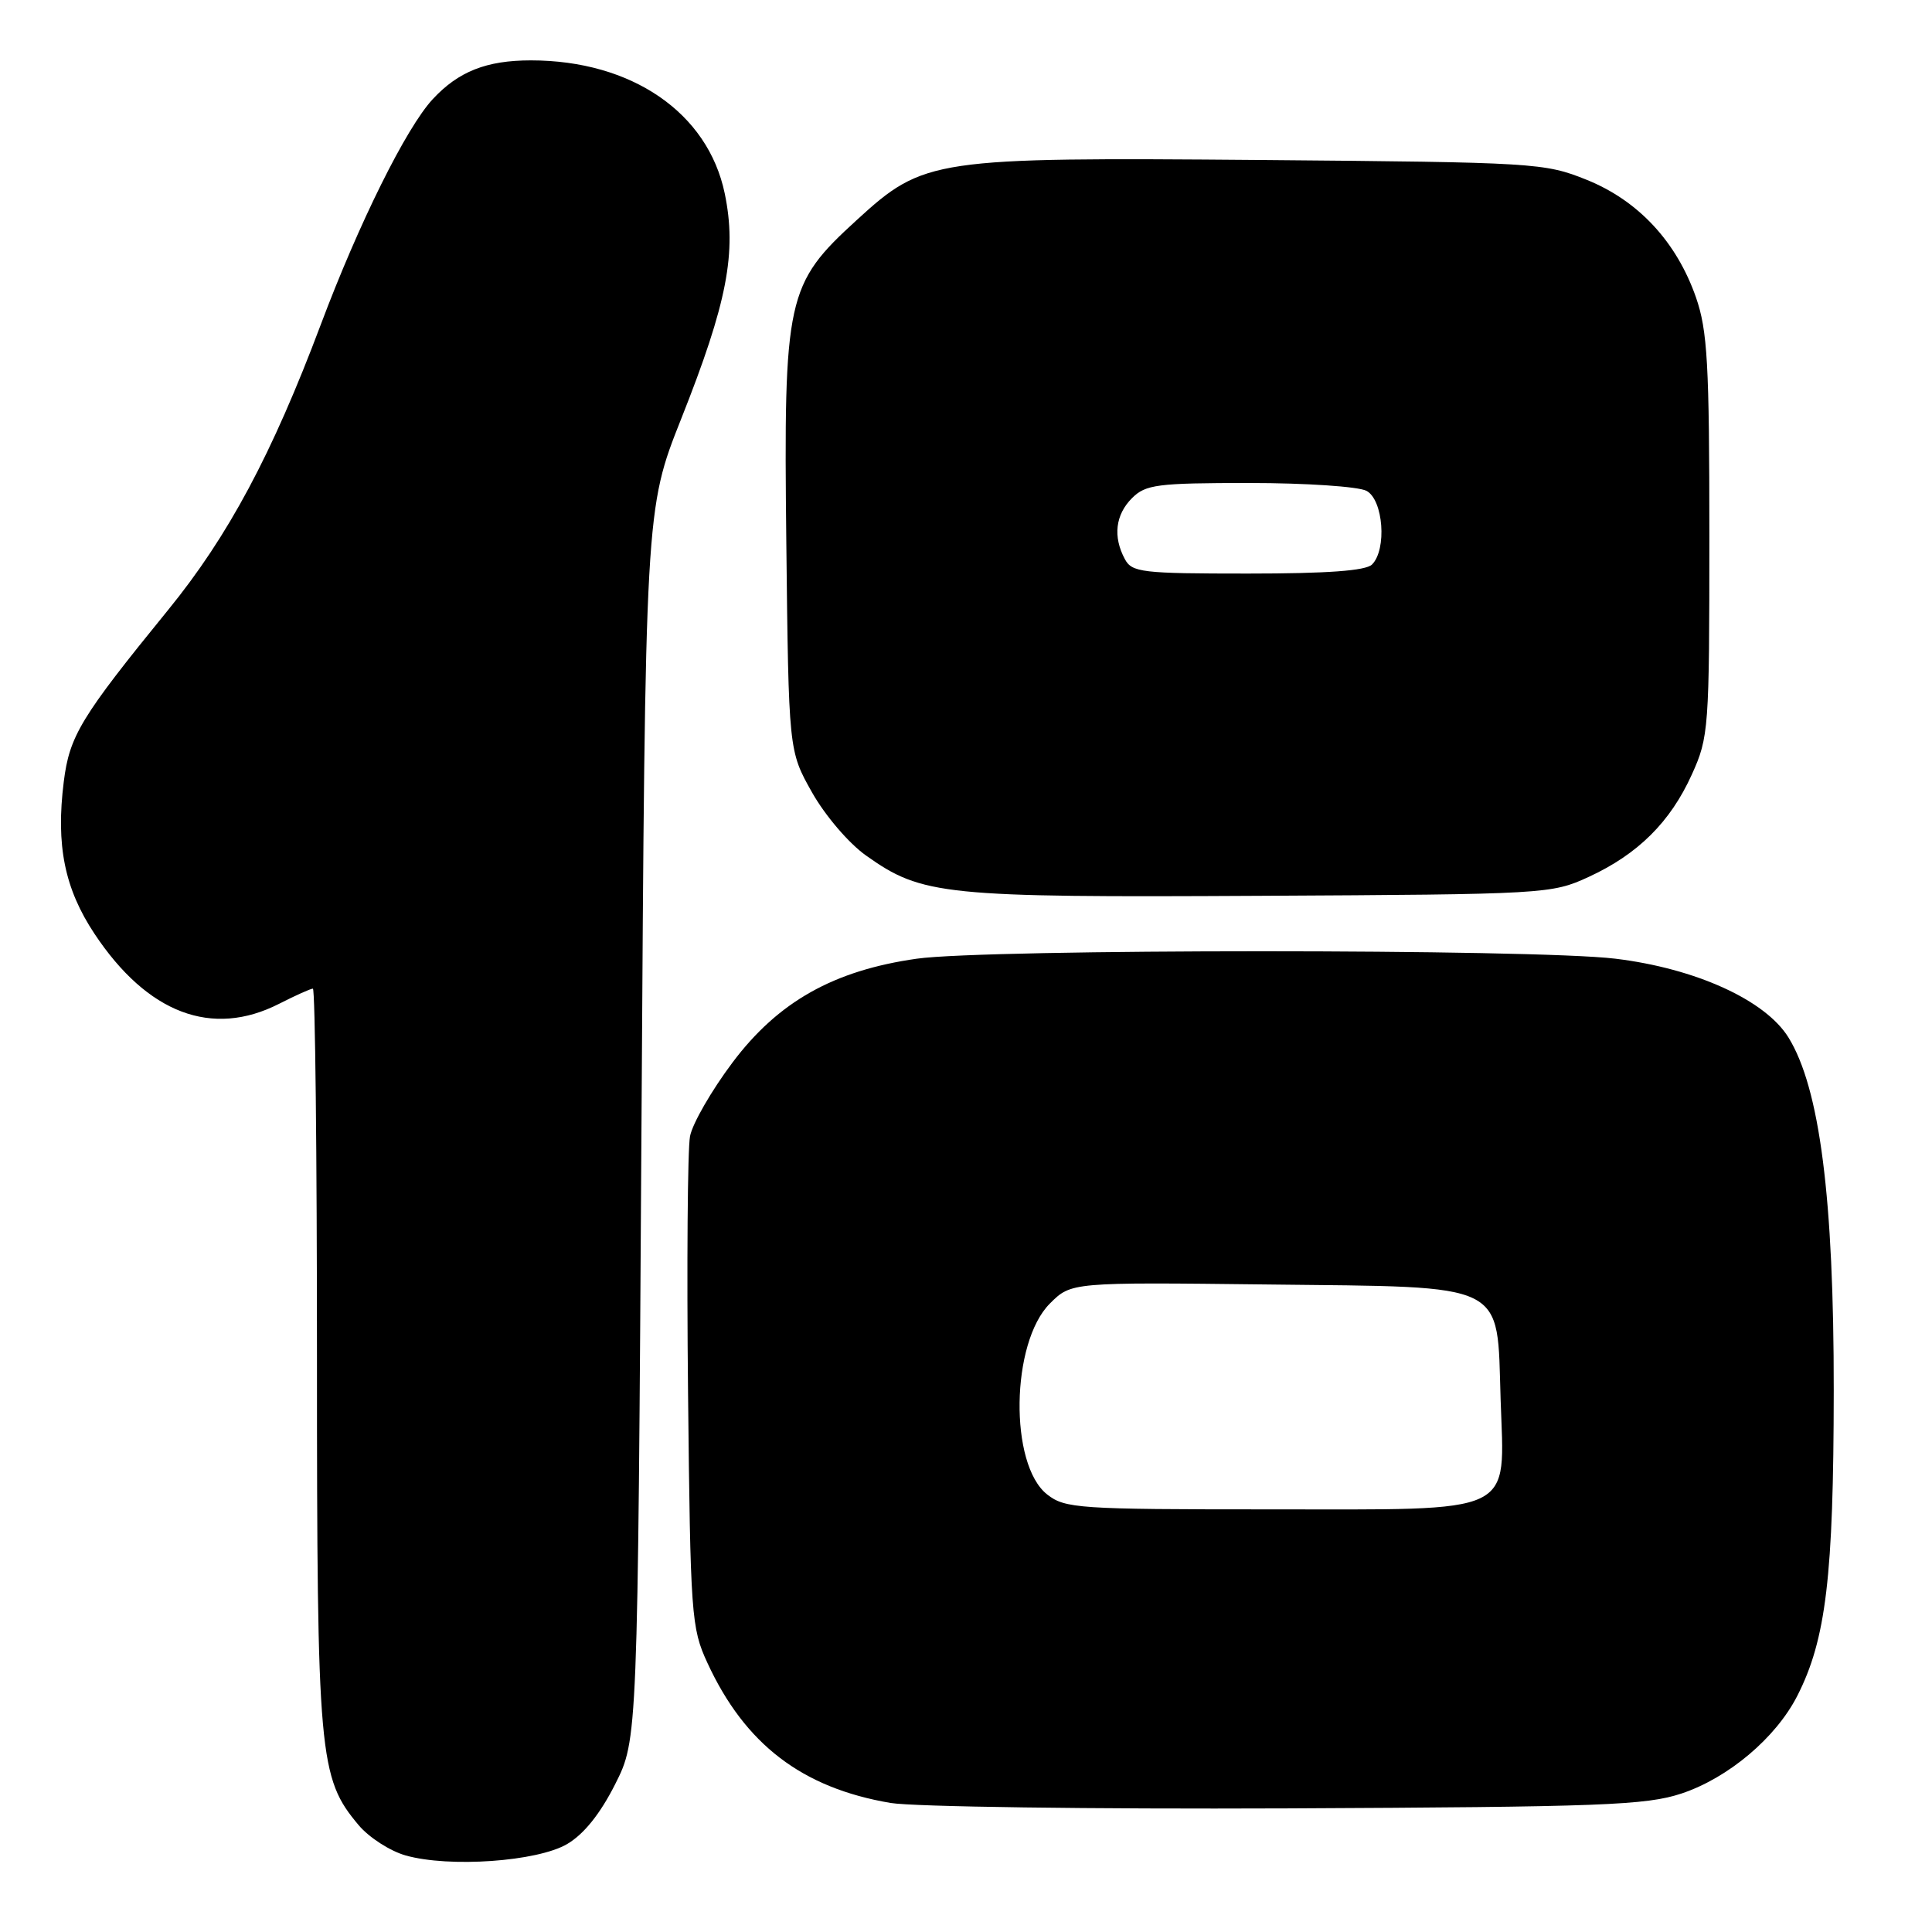<?xml version="1.0" encoding="UTF-8" standalone="no"?>
<!DOCTYPE svg PUBLIC "-//W3C//DTD SVG 1.1//EN" "http://www.w3.org/Graphics/SVG/1.1/DTD/svg11.dtd" >
<svg xmlns="http://www.w3.org/2000/svg" xmlns:xlink="http://www.w3.org/1999/xlink" version="1.1" viewBox="0 0 256 256">
 <g >
 <path fill="currentColor"
d=" M 75.14 244.35 C 77.35 243.06 79.52 240.36 81.50 236.44 C 84.50 230.50 84.50 230.50 85.00 149.00 C 85.50 67.50 85.50 67.50 90.26 55.50 C 96.37 40.11 97.65 33.45 96.03 25.63 C 93.80 14.93 83.70 8.00 70.34 8.00 C 64.46 8.00 60.74 9.47 57.33 13.15 C 53.82 16.94 47.55 29.58 42.51 43.00 C 36.04 60.21 30.24 71.05 22.27 80.83 C 10.69 95.05 9.21 97.50 8.45 103.58 C 7.39 112.01 8.56 117.76 12.52 123.73 C 19.54 134.30 28.10 137.54 37.00 133.00 C 39.16 131.90 41.16 131.00 41.46 131.00 C 41.76 131.00 42.00 152.97 42.00 179.82 C 42.00 232.78 42.25 235.58 47.53 241.85 C 48.90 243.48 51.70 245.28 53.76 245.86 C 59.54 247.49 71.18 246.67 75.14 244.35 Z  M 222.81 237.65 C 229.00 235.59 235.31 230.28 238.15 224.71 C 241.96 217.24 242.96 208.85 242.98 184.29 C 243.00 158.77 241.13 144.19 236.98 137.47 C 233.92 132.52 224.69 128.32 214.03 127.03 C 203.22 125.72 130.76 125.72 121.50 127.03 C 110.47 128.59 103.11 132.73 97.06 140.79 C 94.29 144.48 91.75 148.88 91.43 150.57 C 91.11 152.26 90.99 167.56 91.17 184.57 C 91.48 214.08 91.60 215.72 93.73 220.33 C 98.71 231.13 106.27 236.91 118.00 238.90 C 121.03 239.41 144.65 239.73 170.50 239.62 C 212.30 239.43 218.09 239.21 222.81 237.65 Z  M 210.50 116.20 C 217.03 113.19 221.33 108.93 224.18 102.62 C 226.42 97.68 226.50 96.57 226.50 71.00 C 226.50 48.15 226.25 43.80 224.72 39.39 C 222.14 32.02 217.08 26.58 210.23 23.82 C 204.66 21.58 203.44 21.51 167.13 21.20 C 123.61 20.84 122.43 21.01 113.53 29.15 C 104.20 37.67 103.83 39.36 104.19 71.82 C 104.50 99.50 104.50 99.50 107.60 105.00 C 109.34 108.08 112.49 111.77 114.78 113.38 C 122.19 118.64 124.98 118.93 167.00 118.70 C 204.85 118.50 205.58 118.46 210.50 116.20 Z  M 138.75 198.02 C 133.71 194.05 133.94 177.91 139.11 172.73 C 141.94 169.90 141.94 169.90 167.94 170.20 C 200.09 170.57 198.33 169.70 198.84 185.44 C 199.34 200.94 201.33 200.00 168.13 200.00 C 142.87 200.00 141.12 199.88 138.75 198.02 Z  M 149.04 74.07 C 147.45 71.10 147.80 68.20 150.00 66.00 C 151.80 64.20 153.33 64.00 165.57 64.00 C 173.03 64.00 180.00 64.47 181.07 65.04 C 183.30 66.23 183.79 72.81 181.80 74.80 C 180.97 75.63 175.87 76.00 165.34 76.00 C 151.27 76.00 149.99 75.85 149.04 74.07 Z "/>
</g>
</svg>